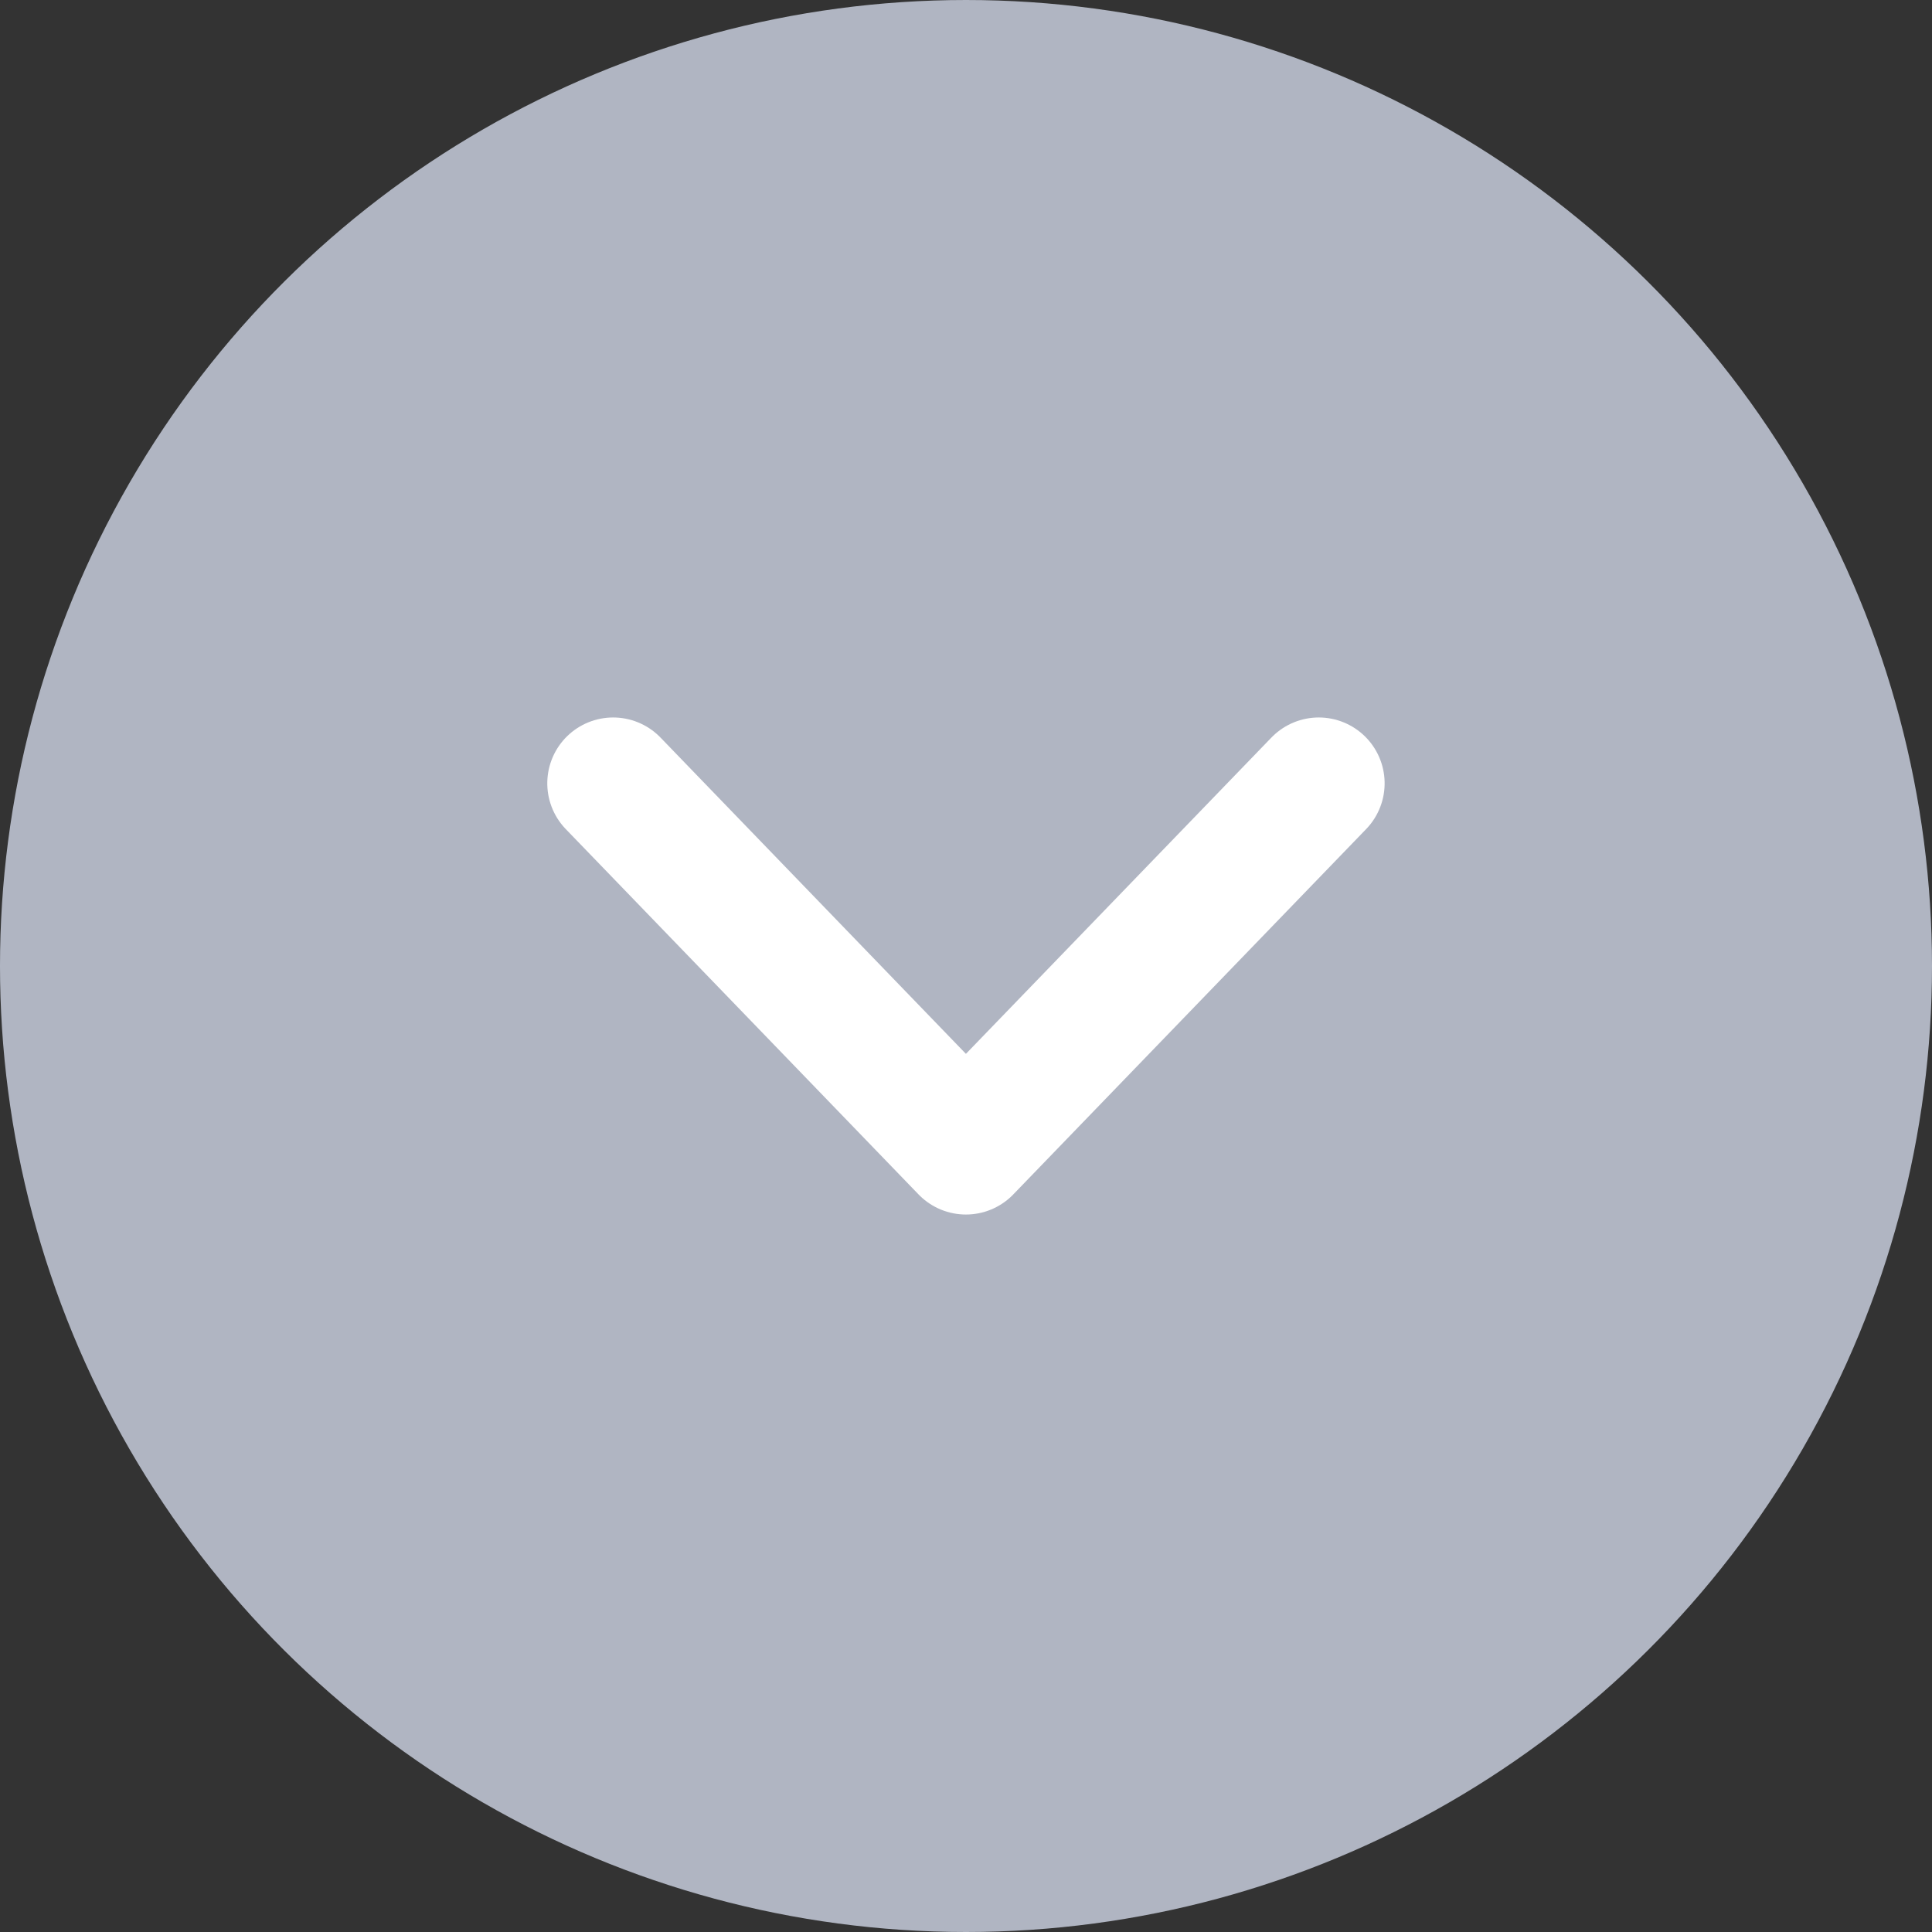 <svg xmlns="http://www.w3.org/2000/svg" width="22" height="22" viewBox="0 0 22 22">
    <rect x="0" y="0" width="22" height="22" fill="#333333" stroke="none"/>
    <g data-name="그룹 83770" transform="rotate(90 519 -182)">
        <circle data-name="타원 1619" cx="11" cy="11" r="11" transform="translate(701 315)" style="fill:#b0b5c2"/>
        <g data-name="그룹 82485">
            <g data-name="그룹 6390">
                <g data-name="그룹 6389">
                    <path data-name="패스 4270" d="M4.16 8.035 0 4.017 4.16 0" style="stroke:#fff;stroke-linecap:round;stroke-linejoin:round;stroke-width:1.5px;fill:none" transform="rotate(-180 357.04 165.009)"/>
                </g>
            </g>
            <path data-name="사각형 2732-2" transform="rotate(-180 359.5 166.5)" style="fill:none" d="M0 0h14v14H0z"/>
        </g>
    </g>
</svg>
